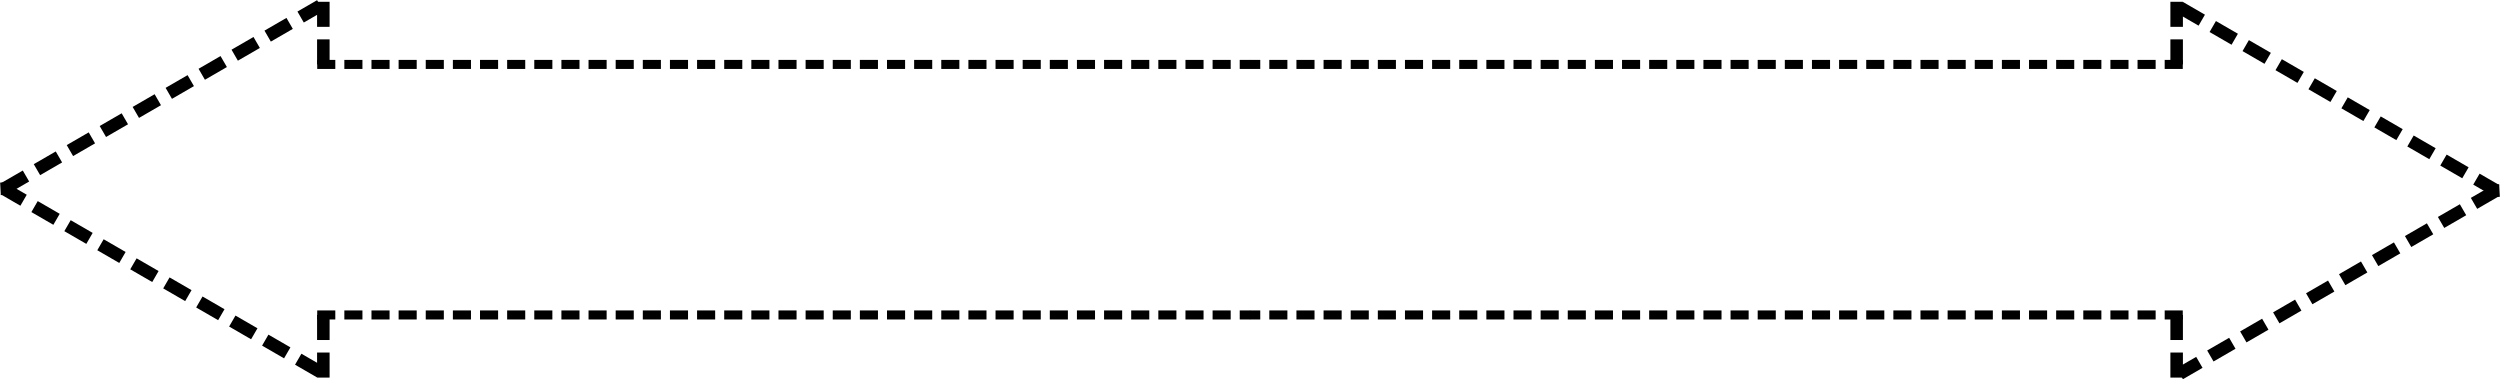 <?xml version="1.0" encoding="UTF-8" standalone="no"?>
<!-- Created with Inkscape (http://www.inkscape.org/) -->

<svg
   xmlns:dc="http://purl.org/dc/elements/1.1/"
   xmlns:cc="http://creativecommons.org/ns#"
   xmlns:rdf="http://www.w3.org/1999/02/22-rdf-syntax-ns#"
   xmlns:svg="http://www.w3.org/2000/svg"
   xmlns="http://www.w3.org/2000/svg"
   xmlns:sodipodi="http://sodipodi.sourceforge.net/DTD/sodipodi-0.dtd"
   xmlns:inkscape="http://www.inkscape.org/namespaces/inkscape"
   width="199.574"
   height="30.287"
   id="svg4260"
   version="1.1"
   inkscape:version="0.48.2 r9819"
   sodipodi:docname="bus.svg">
  <defs
     id="defs4262" />
  <sodipodi:namedview
     id="base"
     pagecolor="#ffffff"
     bordercolor="#666666"
     borderopacity="1.0"
     inkscape:pageopacity="0.0"
     inkscape:pageshadow="2"
     inkscape:zoom="2.8"
     inkscape:cx="117.63801"
     inkscape:cy="26.174427"
     inkscape:document-units="px"
     inkscape:current-layer="layer1"
     showgrid="false"
     inkscape:window-width="1366"
     inkscape:window-height="709"
     inkscape:window-x="0"
     inkscape:window-y="27"
     inkscape:window-maximized="1"
     fit-margin-top="0"
     fit-margin-left="0"
     fit-margin-right="0"
     fit-margin-bottom="0" />
  <g
     inkscape:label="Layer 1"
     inkscape:groupmode="layer"
     id="layer1"
     transform="translate(-100.188,-436.719)">
    <path
       style="fill:none;stroke:#000000;stroke-width:0.722;stroke-linecap:butt;stroke-linejoin:miter;stroke-opacity:1;stroke-miterlimit:4;stroke-dasharray:1.444,0.722;stroke-dashoffset:0"
       d="m 125.511,441.862 74.472,0"
       id="path4268-5"
       inkscape:connector-curvature="0" />
    <path
       style="fill:none;stroke:#000000;stroke-width:0.722;stroke-linecap:butt;stroke-linejoin:miter;stroke-opacity:1;stroke-miterlimit:4;stroke-dasharray:1.444,0.722;stroke-dashoffset:0"
       d="m 125.511,461.862 74.479,0"
       id="path4268-5-6"
       inkscape:connector-curvature="0" />
    <path
       style="fill:none;stroke:#000000;stroke-width:1;stroke-linecap:butt;stroke-linejoin:miter;stroke-opacity:1;stroke-miterlimit:4;stroke-dasharray:2,1;stroke-dashoffset:0"
       d="m 126,441.862 0,-5.134"
       id="path4342"
       inkscape:connector-curvature="0" />
    <path
       style="fill:none;stroke:#000000;stroke-width:1;stroke-linecap:butt;stroke-linejoin:miter;stroke-opacity:1;stroke-miterlimit:4;stroke-dasharray:2,1;stroke-dashoffset:0"
       d="m 126,466.862 0,-5.134"
       id="path4342-0"
       inkscape:connector-curvature="0" />
    <path
       style="fill:none;stroke:#000000;stroke-width:1.013;stroke-linecap:butt;stroke-linejoin:miter;stroke-opacity:1;stroke-miterlimit:4;stroke-dasharray:2.027,1.013;stroke-dashoffset:0"
       d="M 100.507,451.786 125.755,437.171"
       id="path4362"
       inkscape:connector-curvature="0" />
    <path
       style="fill:none;stroke:#000000;stroke-width:1.013;stroke-linecap:butt;stroke-linejoin:miter;stroke-opacity:1;stroke-miterlimit:4;stroke-dasharray:2.027,1.013;stroke-dashoffset:0"
       d="M 125.749,466.41 100.501,451.796"
       id="path4362-6"
       inkscape:connector-curvature="0" />
    <path
       style="fill:none;stroke:#000000;stroke-width:1;stroke-linecap:butt;stroke-linejoin:miter;stroke-opacity:1;stroke-miterlimit:4;stroke-dasharray:2,1;stroke-dashoffset:0"
       d="m 100.226,451.795 1.168,-0.063"
       id="path4419"
       inkscape:connector-curvature="0" />
    <path
       style="fill:none;stroke:#000000;stroke-width:0.722;stroke-linecap:butt;stroke-linejoin:miter;stroke-opacity:1;stroke-miterlimit:4;stroke-dasharray:1.444,0.722;stroke-dashoffset:0"
       d="m 274.438,461.862 -74.472,0"
       id="path4268-5-0"
       inkscape:connector-curvature="0" />
    <path
       style="fill:none;stroke:#000000;stroke-width:0.722;stroke-linecap:butt;stroke-linejoin:miter;stroke-opacity:1;stroke-miterlimit:4;stroke-dasharray:1.444,0.722;stroke-dashoffset:0"
       d="m 274.438,441.862 -74.479,0"
       id="path4268-5-6-0"
       inkscape:connector-curvature="0" />
    <path
       style="fill:none;stroke:#000000;stroke-width:1;stroke-linecap:butt;stroke-linejoin:miter;stroke-opacity:1;stroke-miterlimit:4;stroke-dasharray:2,1;stroke-dashoffset:0"
       d="m 273.949,461.862 0,5.134"
       id="path4342-7"
       inkscape:connector-curvature="0" />
    <path
       style="fill:none;stroke:#000000;stroke-width:1;stroke-linecap:butt;stroke-linejoin:miter;stroke-opacity:1;stroke-miterlimit:4;stroke-dasharray:2,1;stroke-dashoffset:0"
       d="m 273.949,436.862 0,5.134"
       id="path4342-0-1"
       inkscape:connector-curvature="0" />
    <path
       style="fill:none;stroke:#000000;stroke-width:1.013;stroke-linecap:butt;stroke-linejoin:miter;stroke-opacity:1;stroke-miterlimit:4;stroke-dasharray:2.027,1.013;stroke-dashoffset:0"
       d="m 299.442,451.939 -25.248,14.614"
       id="path4362-3"
       inkscape:connector-curvature="0" />
    <path
       style="fill:none;stroke:#000000;stroke-width:1.013;stroke-linecap:butt;stroke-linejoin:miter;stroke-opacity:1;stroke-miterlimit:4;stroke-dasharray:2.027,1.013;stroke-dashoffset:0"
       d="m 274.2,437.314 25.248,14.614"
       id="path4362-6-2"
       inkscape:connector-curvature="0" />
    <path
       style="fill:none;stroke:#000000;stroke-width:1;stroke-linecap:butt;stroke-linejoin:miter;stroke-opacity:1;stroke-miterlimit:4;stroke-dasharray:2,1;stroke-dashoffset:0"
       d="m 299.723,451.929 -1.168,0.063"
       id="path4419-5"
       inkscape:connector-curvature="0" />
  </g>
</svg>
